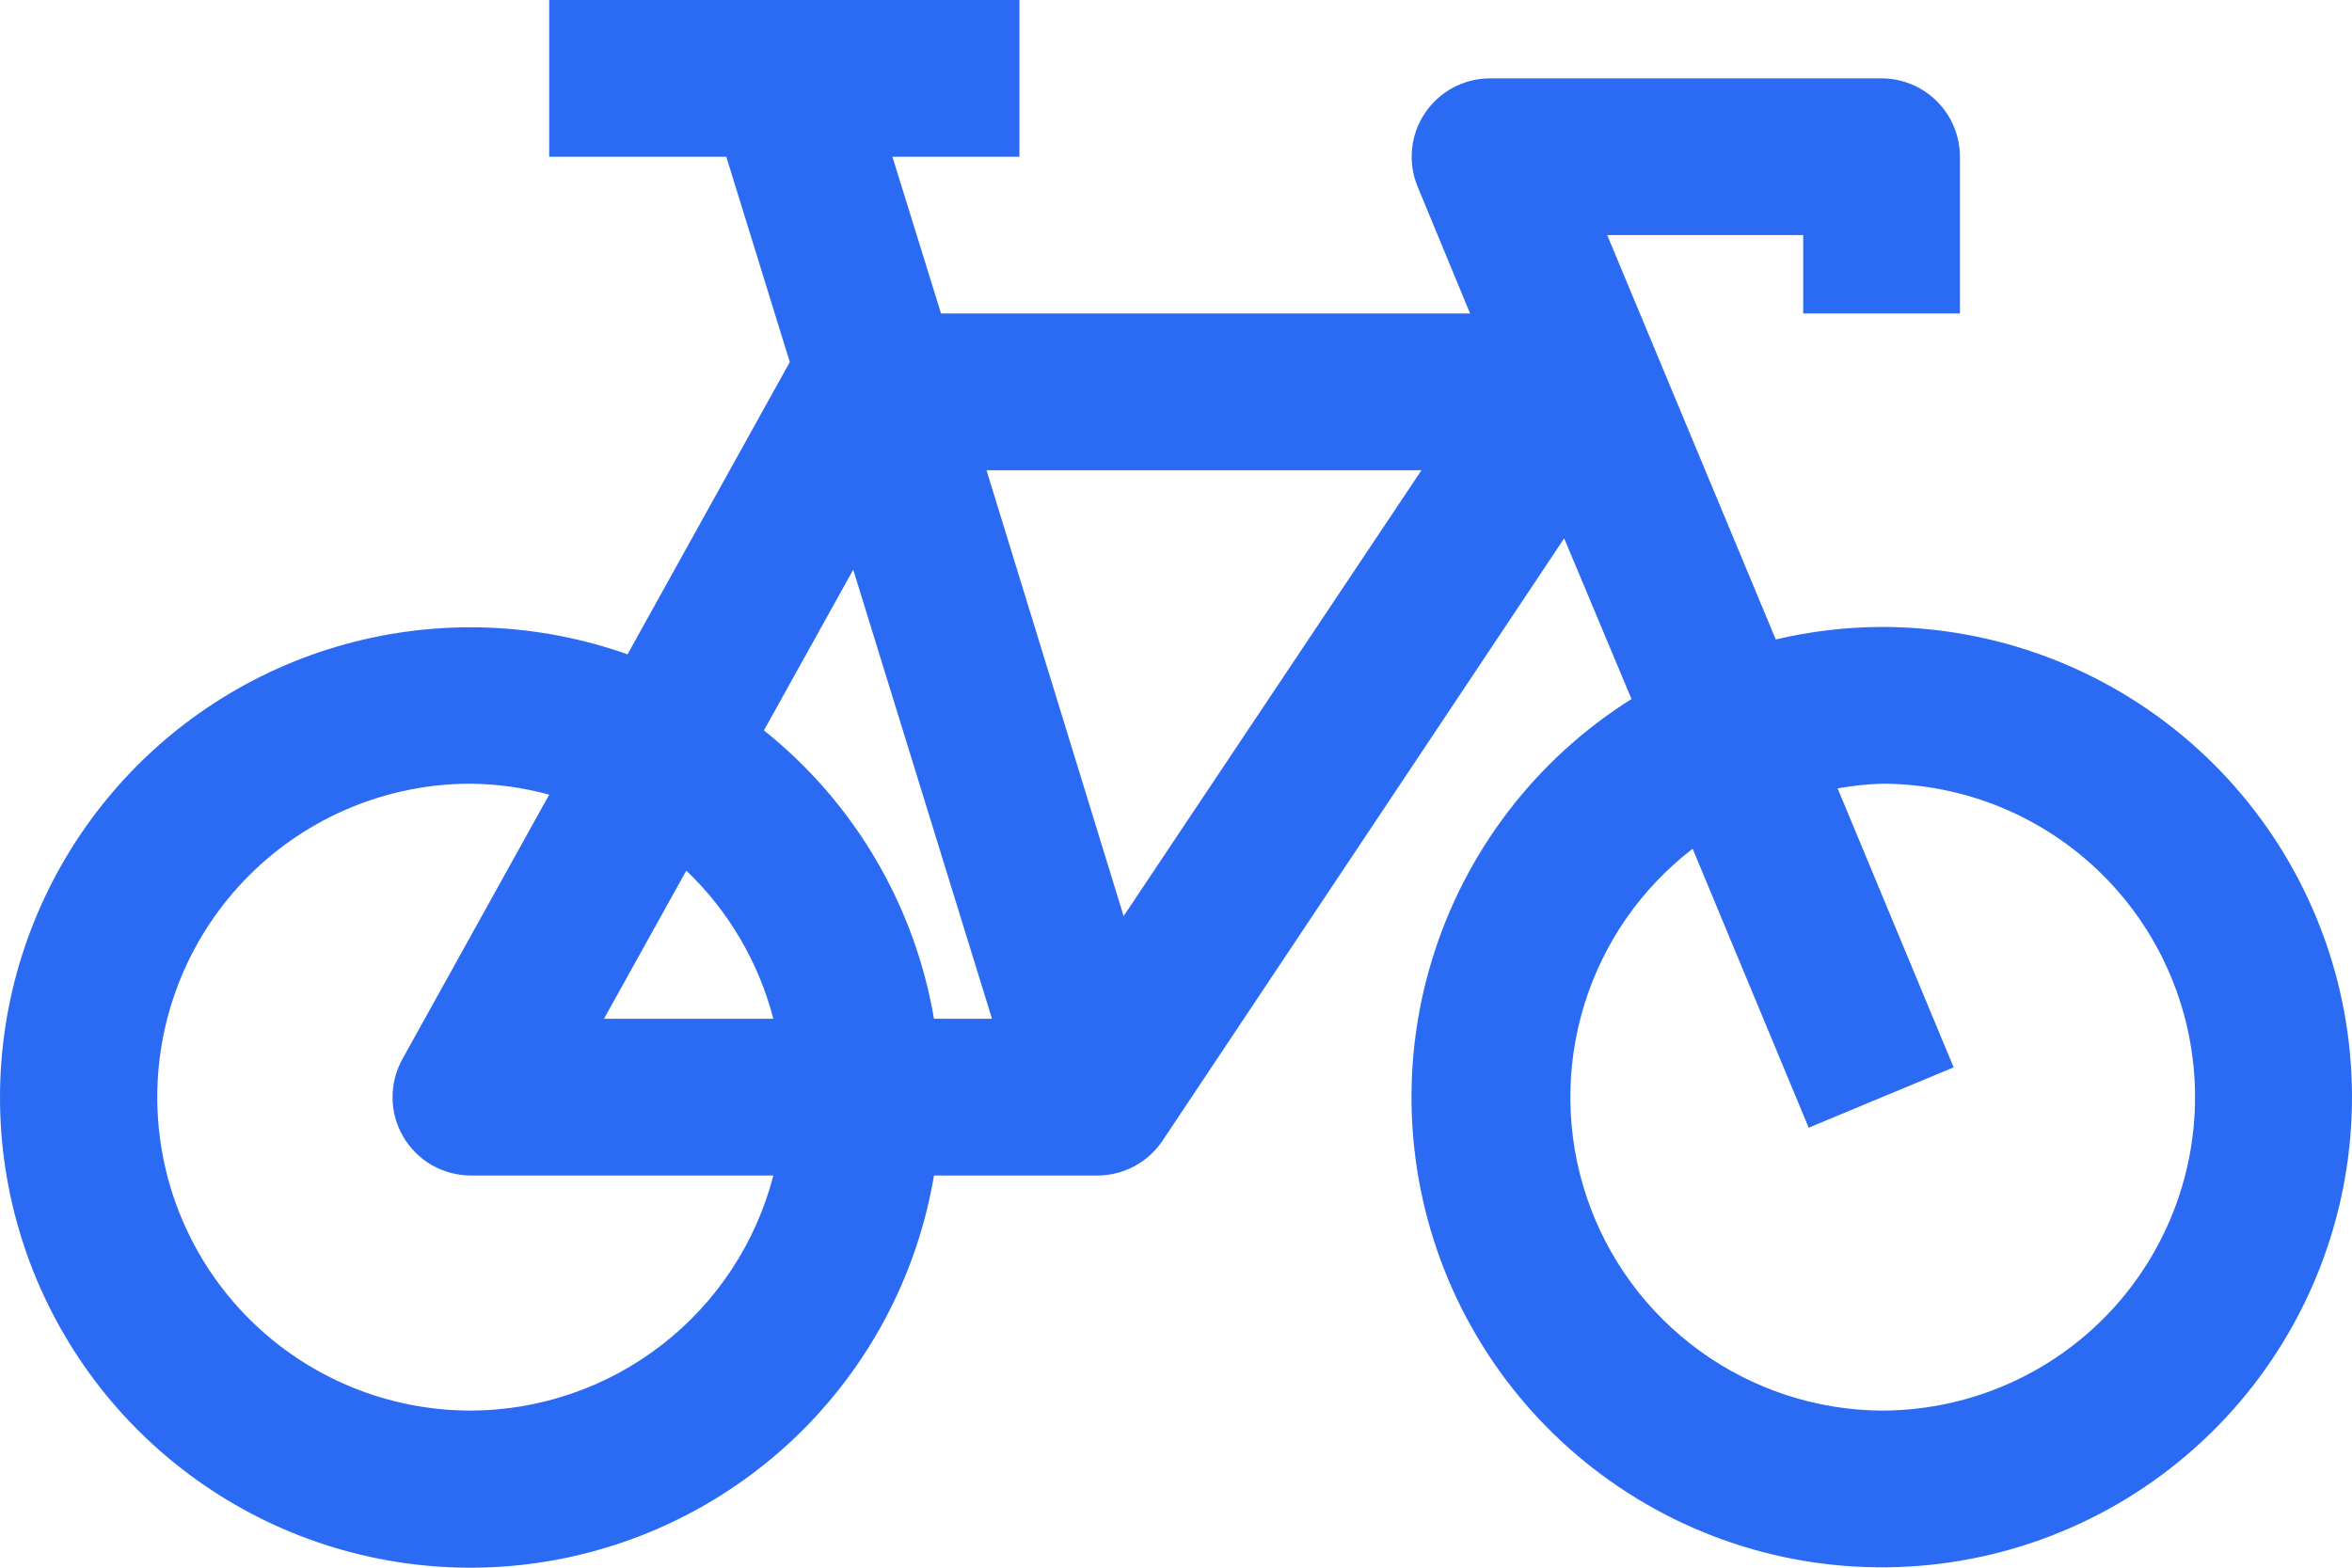 <svg width="30" height="20" viewBox="0 0 30 20" fill="none" xmlns="http://www.w3.org/2000/svg">
<path d="M23.999 7.998C23.545 8 23.092 8.054 22.65 8.158L20.5 2.999H23V3.999H24.999V2C24.999 1.734 24.893 1.48 24.706 1.293C24.519 1.105 24.264 1 23.999 1H19.001C18.837 1.001 18.676 1.042 18.532 1.119C18.388 1.197 18.265 1.309 18.174 1.445C18.083 1.581 18.027 1.738 18.011 1.901C17.995 2.064 18.019 2.228 18.081 2.379L18.751 3.999H12.003L11.383 2H13.003V0H7.005V2H9.264L10.074 4.619L8.004 8.348C6.844 7.936 5.586 7.892 4.399 8.22C3.213 8.548 2.156 9.233 1.373 10.182C0.589 11.132 0.116 12.299 0.019 13.526C-0.079 14.753 0.204 15.981 0.828 17.042C1.451 18.103 2.387 18.946 3.506 19.458C4.626 19.969 5.876 20.124 7.086 19.901C8.297 19.677 9.409 19.087 10.273 18.21C11.136 17.332 11.709 16.211 11.913 14.997H14.002C14.167 14.996 14.329 14.954 14.474 14.876C14.618 14.797 14.742 14.684 14.832 14.547L19.951 6.868L20.81 8.918C19.586 9.687 18.681 10.873 18.262 12.256C17.842 13.64 17.937 15.129 18.527 16.448C19.118 17.768 20.166 18.829 21.477 19.438C22.788 20.047 24.275 20.161 25.664 19.761C27.053 19.36 28.251 18.471 29.036 17.258C29.822 16.044 30.143 14.588 29.941 13.156C29.738 11.725 29.025 10.415 27.934 9.467C26.842 8.519 25.445 7.998 23.999 7.998V7.998ZM12.583 5.999H18.131L14.332 11.687L12.583 5.999ZM10.883 7.268L12.653 12.997H11.913C11.666 11.546 10.894 10.237 9.744 9.318L10.883 7.268ZM8.754 11.107C9.293 11.622 9.677 12.276 9.864 12.997H7.704L8.754 11.107ZM6.005 17.996C4.944 17.996 3.927 17.575 3.177 16.825C2.427 16.075 2.006 15.057 2.006 13.997C2.006 12.936 2.427 11.919 3.177 11.169C3.927 10.419 4.944 9.998 6.005 9.998C6.343 10.002 6.679 10.049 7.005 10.138L5.135 13.507C5.05 13.659 5.006 13.831 5.007 14.005C5.008 14.18 5.055 14.35 5.143 14.501C5.231 14.652 5.357 14.777 5.508 14.864C5.659 14.95 5.831 14.996 6.005 14.997H9.864C9.643 15.853 9.144 16.612 8.446 17.154C7.748 17.697 6.889 17.993 6.005 17.996V17.996ZM23.999 17.996C23.167 17.99 22.357 17.724 21.683 17.236C21.008 16.747 20.503 16.06 20.238 15.271C19.973 14.482 19.961 13.63 20.203 12.833C20.445 12.036 20.93 11.335 21.59 10.828L23.07 14.387L24.919 13.617L23.439 10.058C23.624 10.025 23.811 10.005 23.999 9.998C25.06 9.998 26.077 10.419 26.827 11.169C27.577 11.919 27.998 12.936 27.998 13.997C27.998 15.057 27.577 16.075 26.827 16.825C26.077 17.575 25.06 17.996 23.999 17.996Z" fill="#2B6BF3"/>
</svg>
